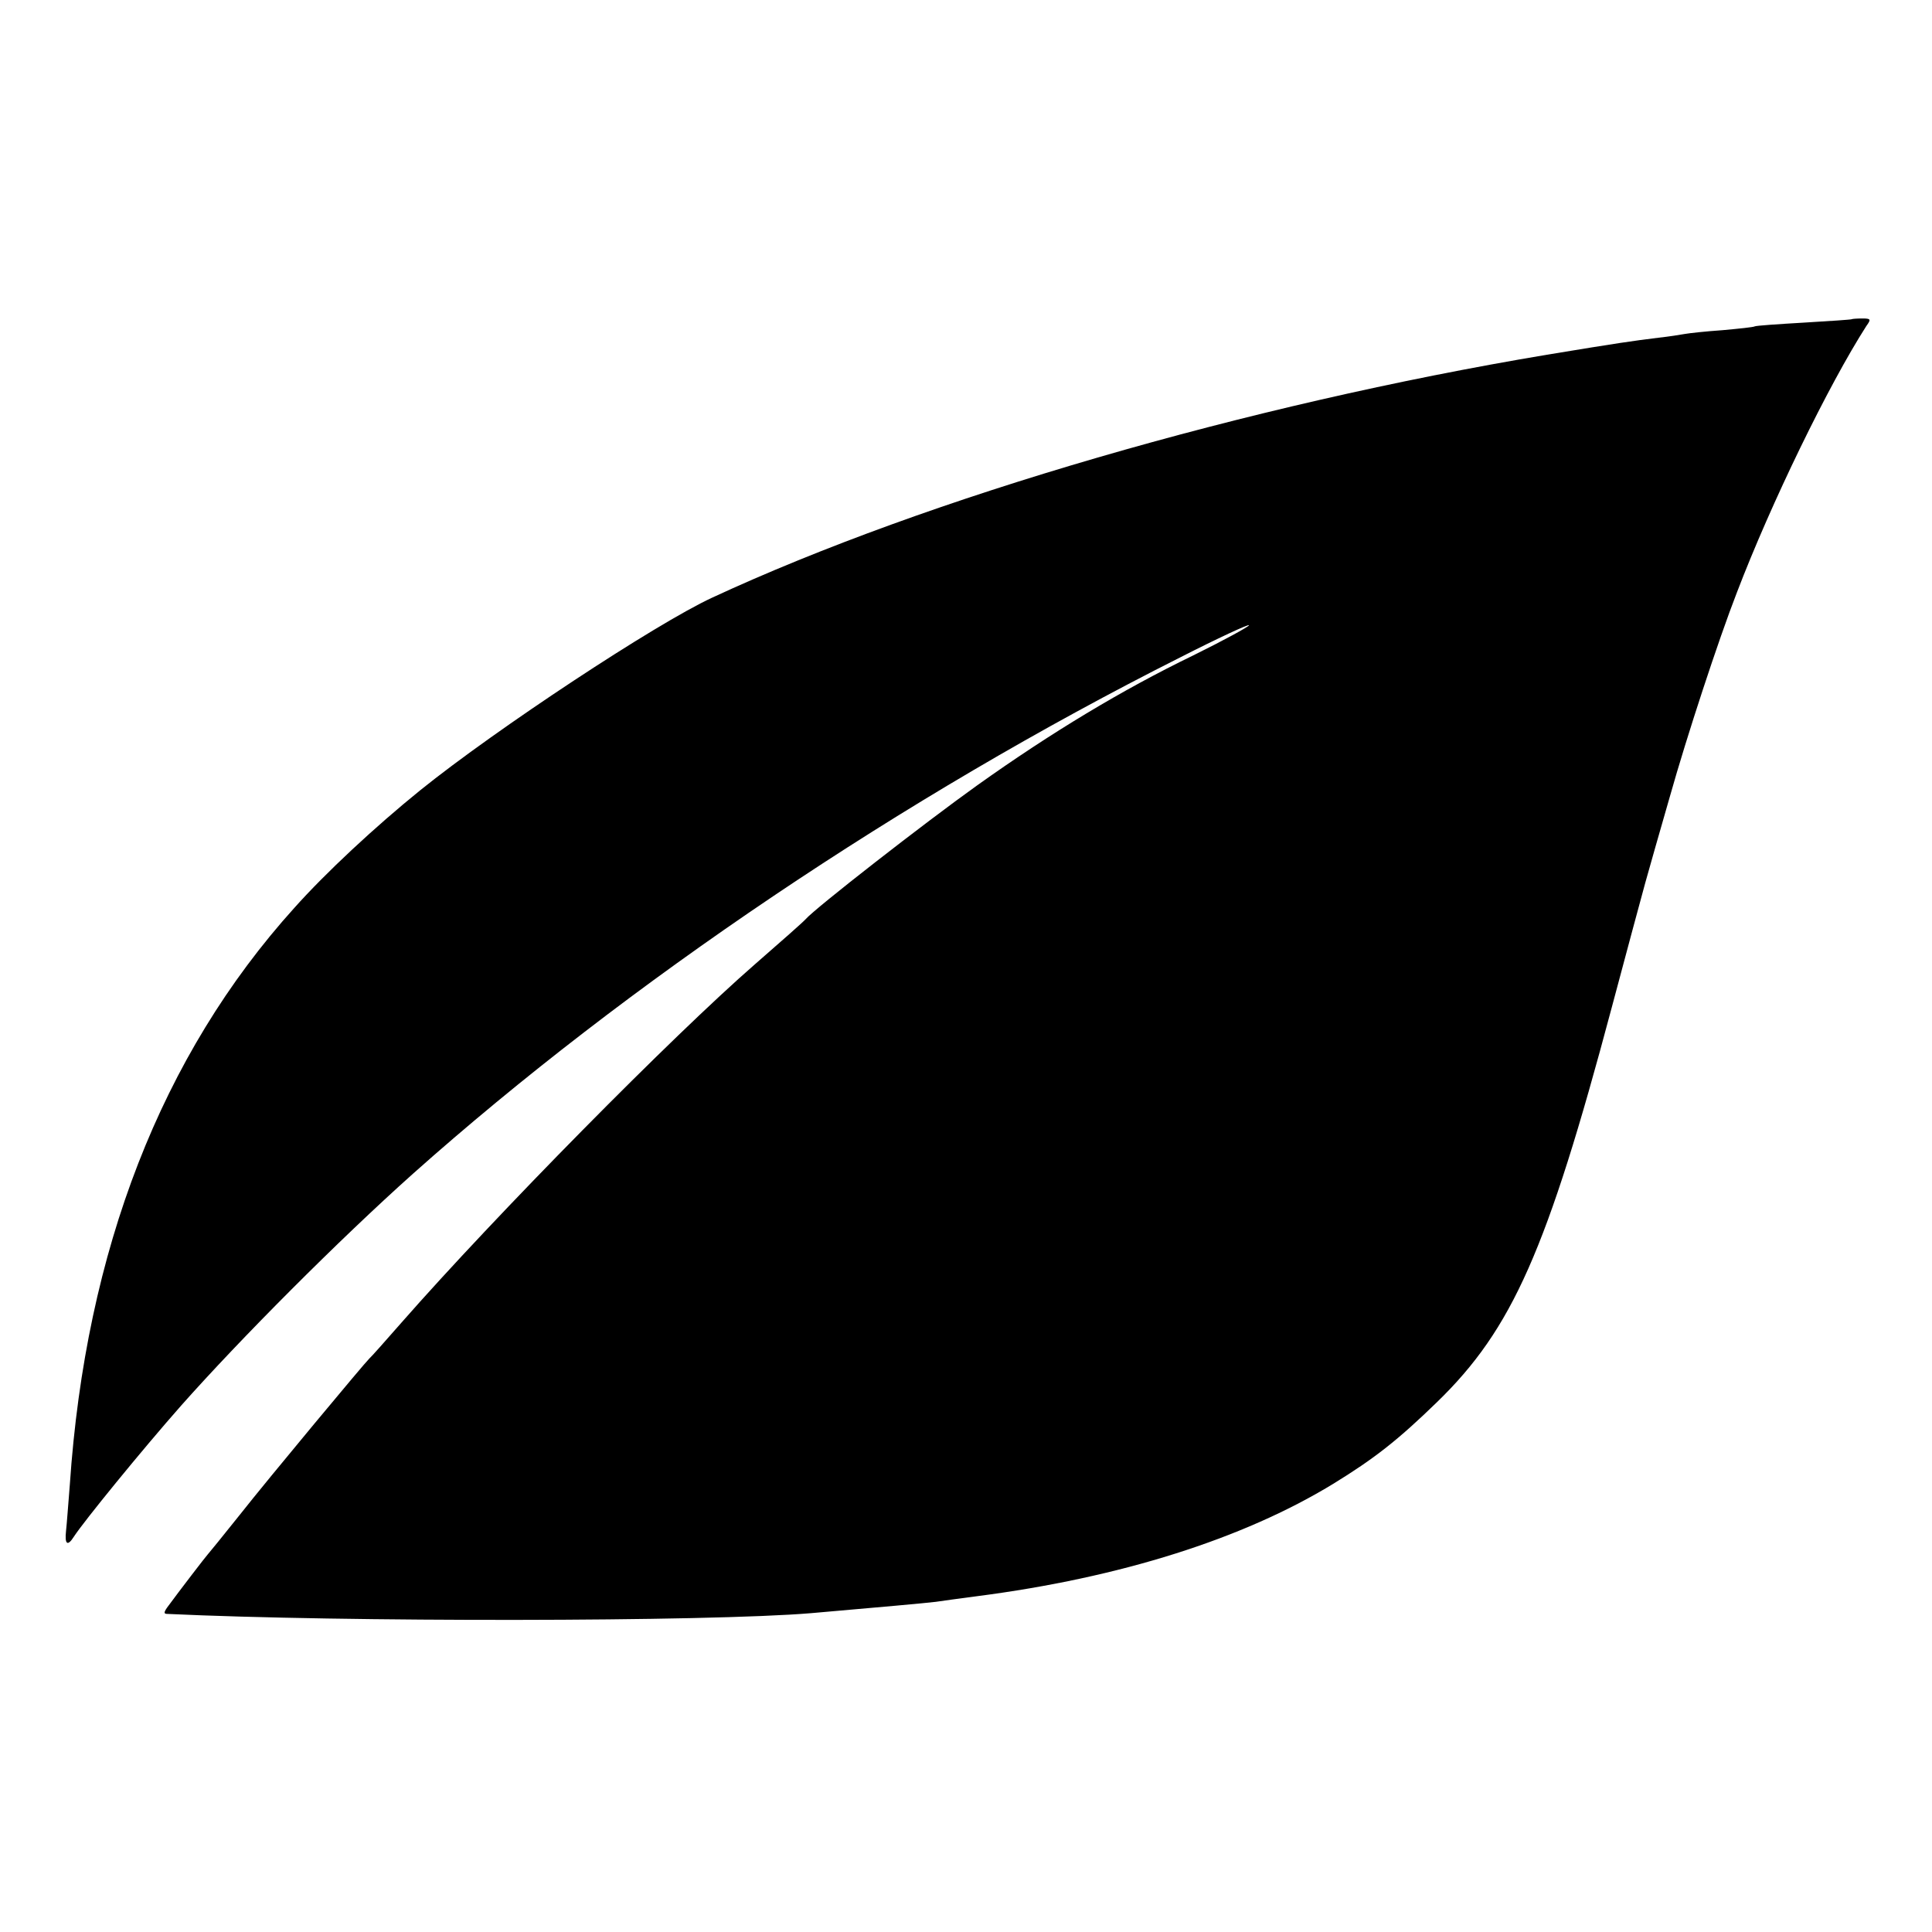 <?xml version="1.0" standalone="no"?>
<!DOCTYPE svg PUBLIC "-//W3C//DTD SVG 20010904//EN"
 "http://www.w3.org/TR/2001/REC-SVG-20010904/DTD/svg10.dtd">
<svg version="1.0" xmlns="http://www.w3.org/2000/svg"
 width="512pt" height="512pt" viewBox="0 0 512 512"
 preserveAspectRatio="xMidYMid meet">
<g transform="translate(0,512) scale(0.1,-0.1)"
fill="#000000" stroke="none">
<path d="M4907 4274 c-1 -1 -58 -5 -127 -9 -69 -4 -127 -8 -130 -10 -3 -2 -41
-6 -85 -10 -44 -3 -89 -8 -100 -10 -11 -2 -42 -7 -70 -10 -72 -9 -101 -13
-295 -45 -796 -133 -1642 -379 -2213 -644 -149 -69 -572 -348 -773 -510 -120
-97 -251 -219 -334 -312 -352 -390 -553 -907 -595 -1529 -4 -49 -8 -105 -10
-122 -4 -36 4 -42 21 -15 26 40 179 228 284 347 157 177 418 439 615 615 567
505 1298 998 2033 1368 100 51 182 89 182 85 -1 -4 -67 -40 -148 -80 -188 -91
-377 -205 -572 -344 -140 -100 -430 -326 -455 -355 -5 -6 -66 -60 -135 -120
-218 -190 -685 -663 -936 -949 -43 -49 -81 -92 -85 -95 -11 -10 -266 -316
-344 -415 -44 -55 -82 -102 -85 -105 -4 -4 -74 -95 -107 -140 -9 -13 -9 -17 0
-17 463 -22 1434 -21 1707 2 173 15 307 27 330 30 14 2 63 9 110 15 379 49
704 152 942 297 111 68 173 117 276 217 200 194 292 403 463 1045 39 146 79
295 89 331 10 36 39 138 65 228 45 160 129 416 178 542 91 238 243 550 343
706 13 18 12 20 -11 20 -14 0 -27 -1 -28 -2z"/>
</g>
</svg>
